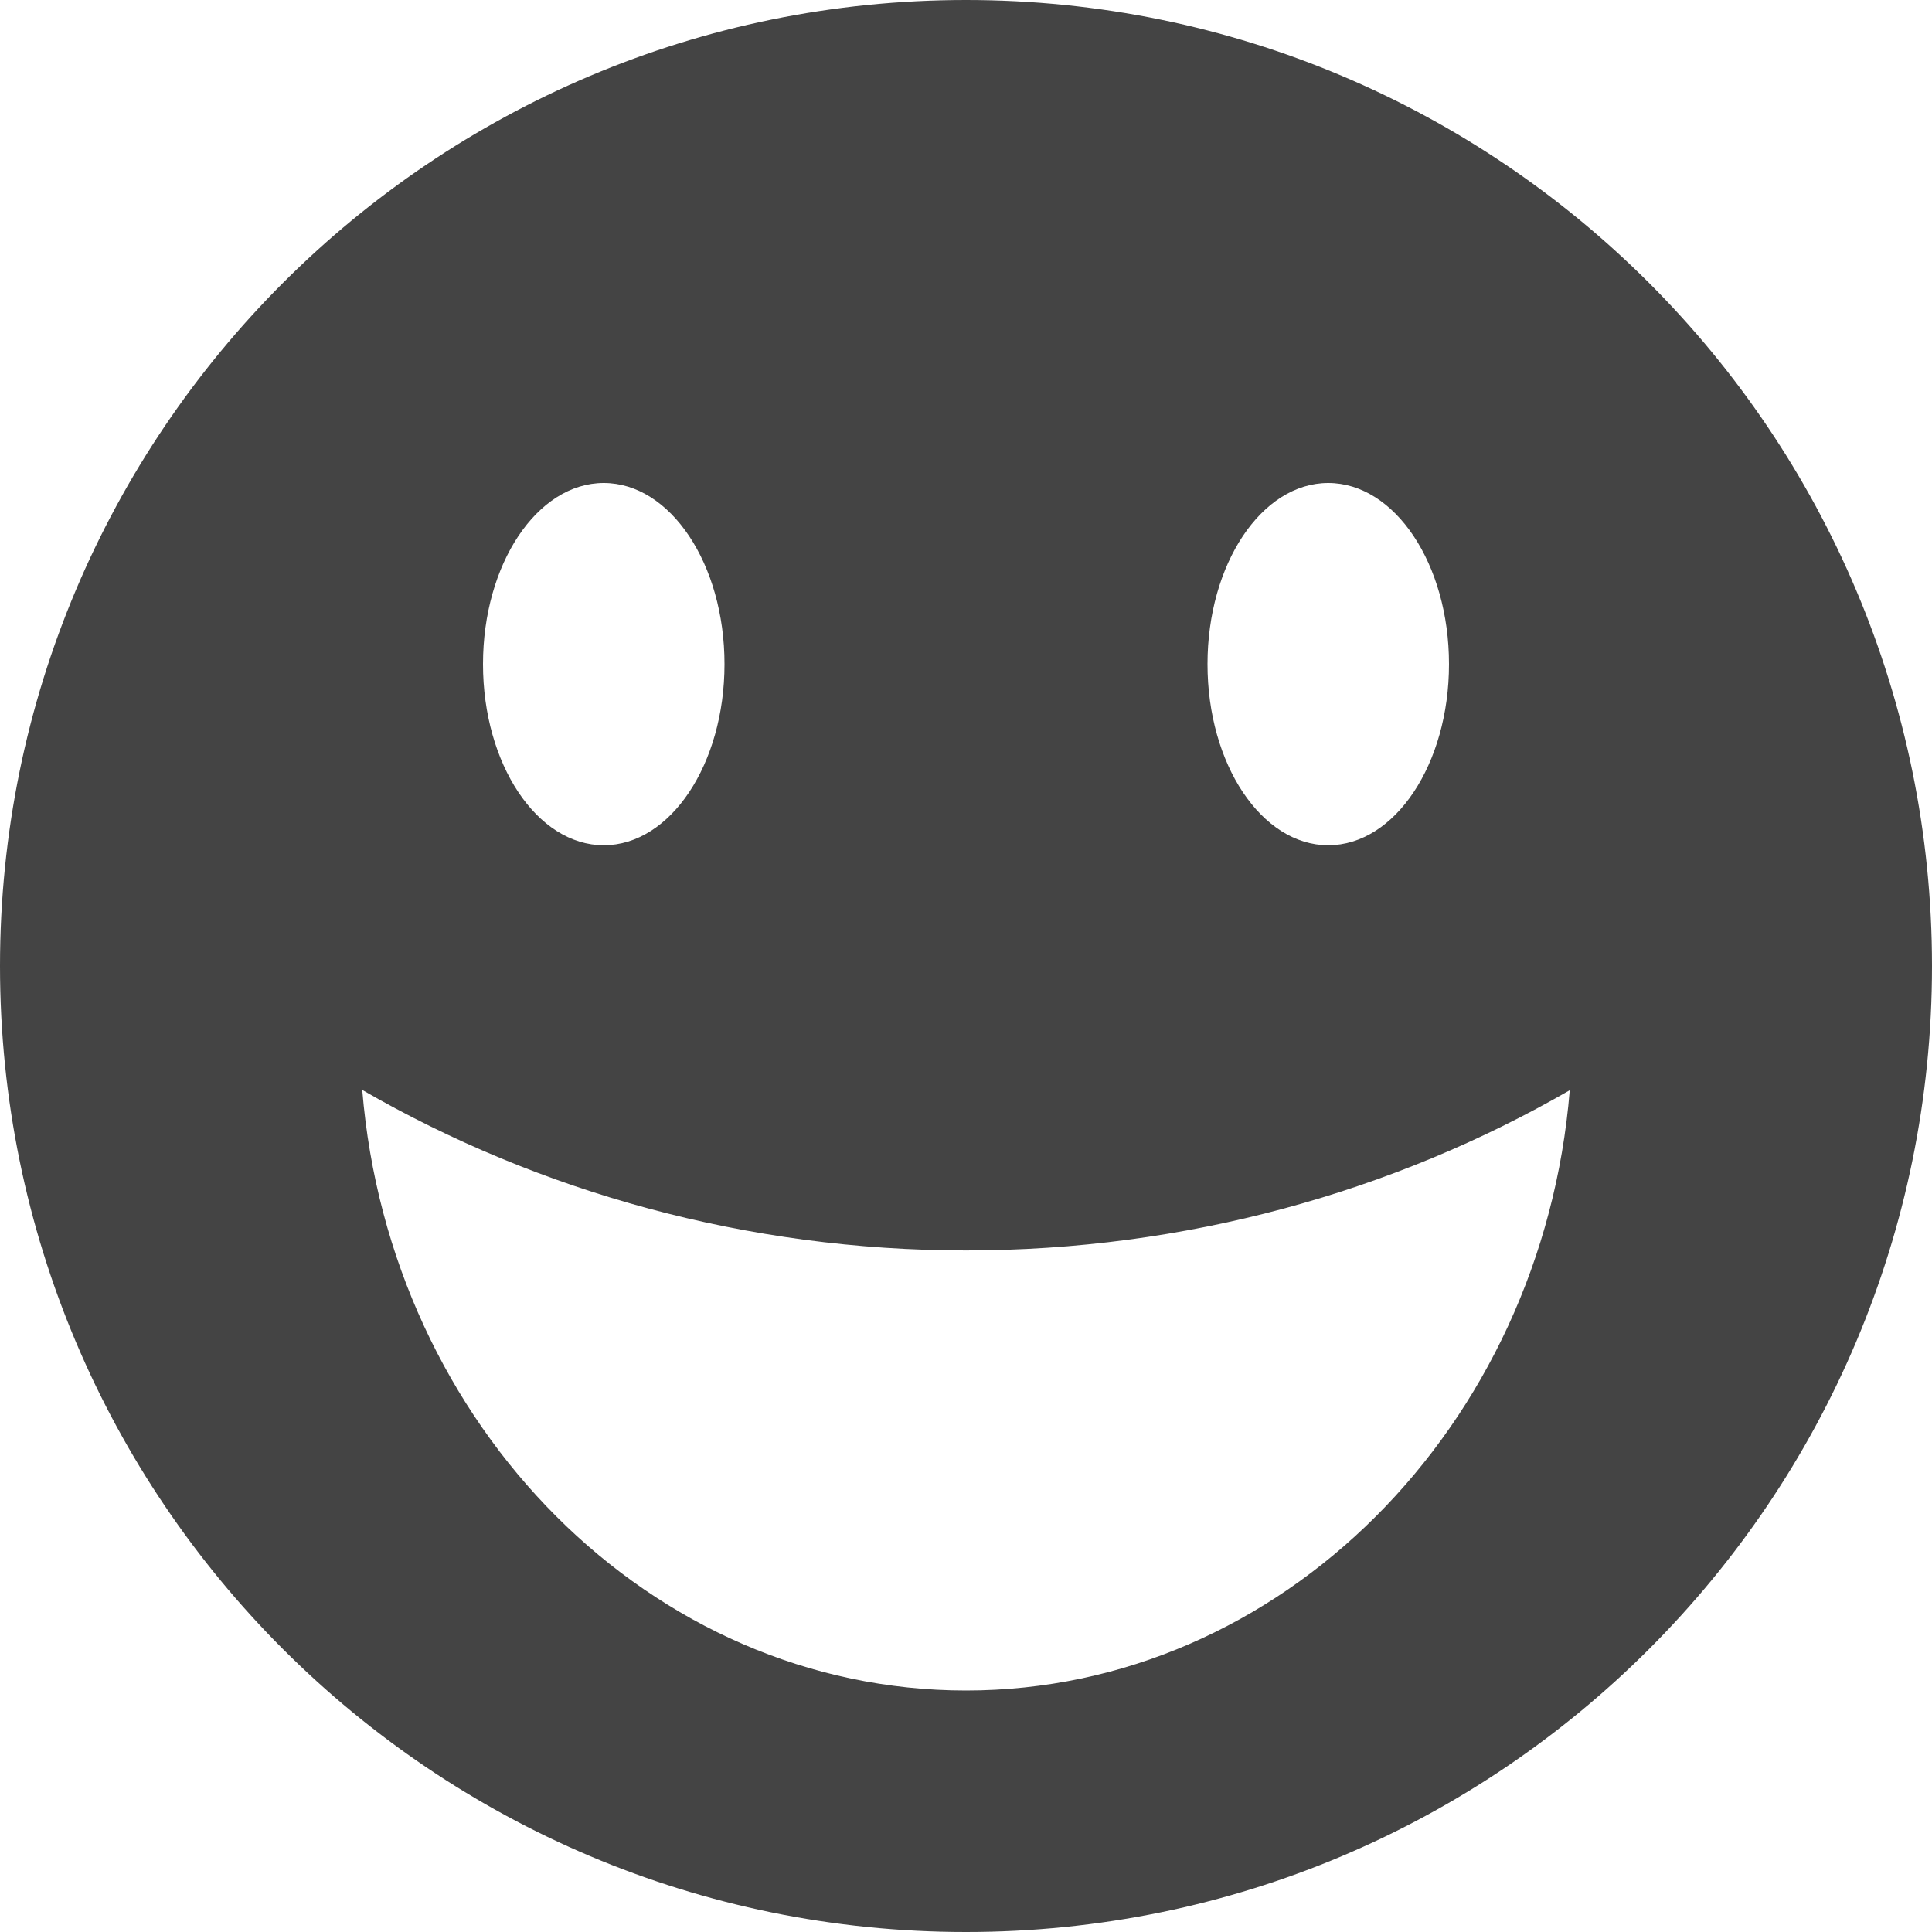 <?xml version="1.0" encoding="utf-8"?>
<!-- Generated by IcoMoon.io -->
<!DOCTYPE svg PUBLIC "-//W3C//DTD SVG 1.1//EN" "http://www.w3.org/Graphics/SVG/1.1/DTD/svg11.dtd">
<svg version="1.1" xmlns="http://www.w3.org/2000/svg" xmlns:xlink="http://www.w3.org/1999/xlink" width="256" height="256" viewBox="0 0 256 256">
<path d="M128 0c-70.692 0-128 57.307-128 128s57.307 128 128 128 128-57.308 128-128-57.308-128-128-128zM176 64c8.837 0 16 10.745 16 24s-7.163 24-16 24-16-10.745-16-24 7.163-24 16-24zM80 64c8.837 0 16 10.745 16 24s-7.163 24-16 24-16-10.745-16-24 7.163-24 16-24zM128 224c-41.717 0-76.356-34.968-80-79.576 23.442 13.529 51.013 21.266 80 21.266s56.558-7.702 80-21.23c-3.643 44.609-38.282 79.54-80 79.54z" fill="#444444"></path>
</svg>
